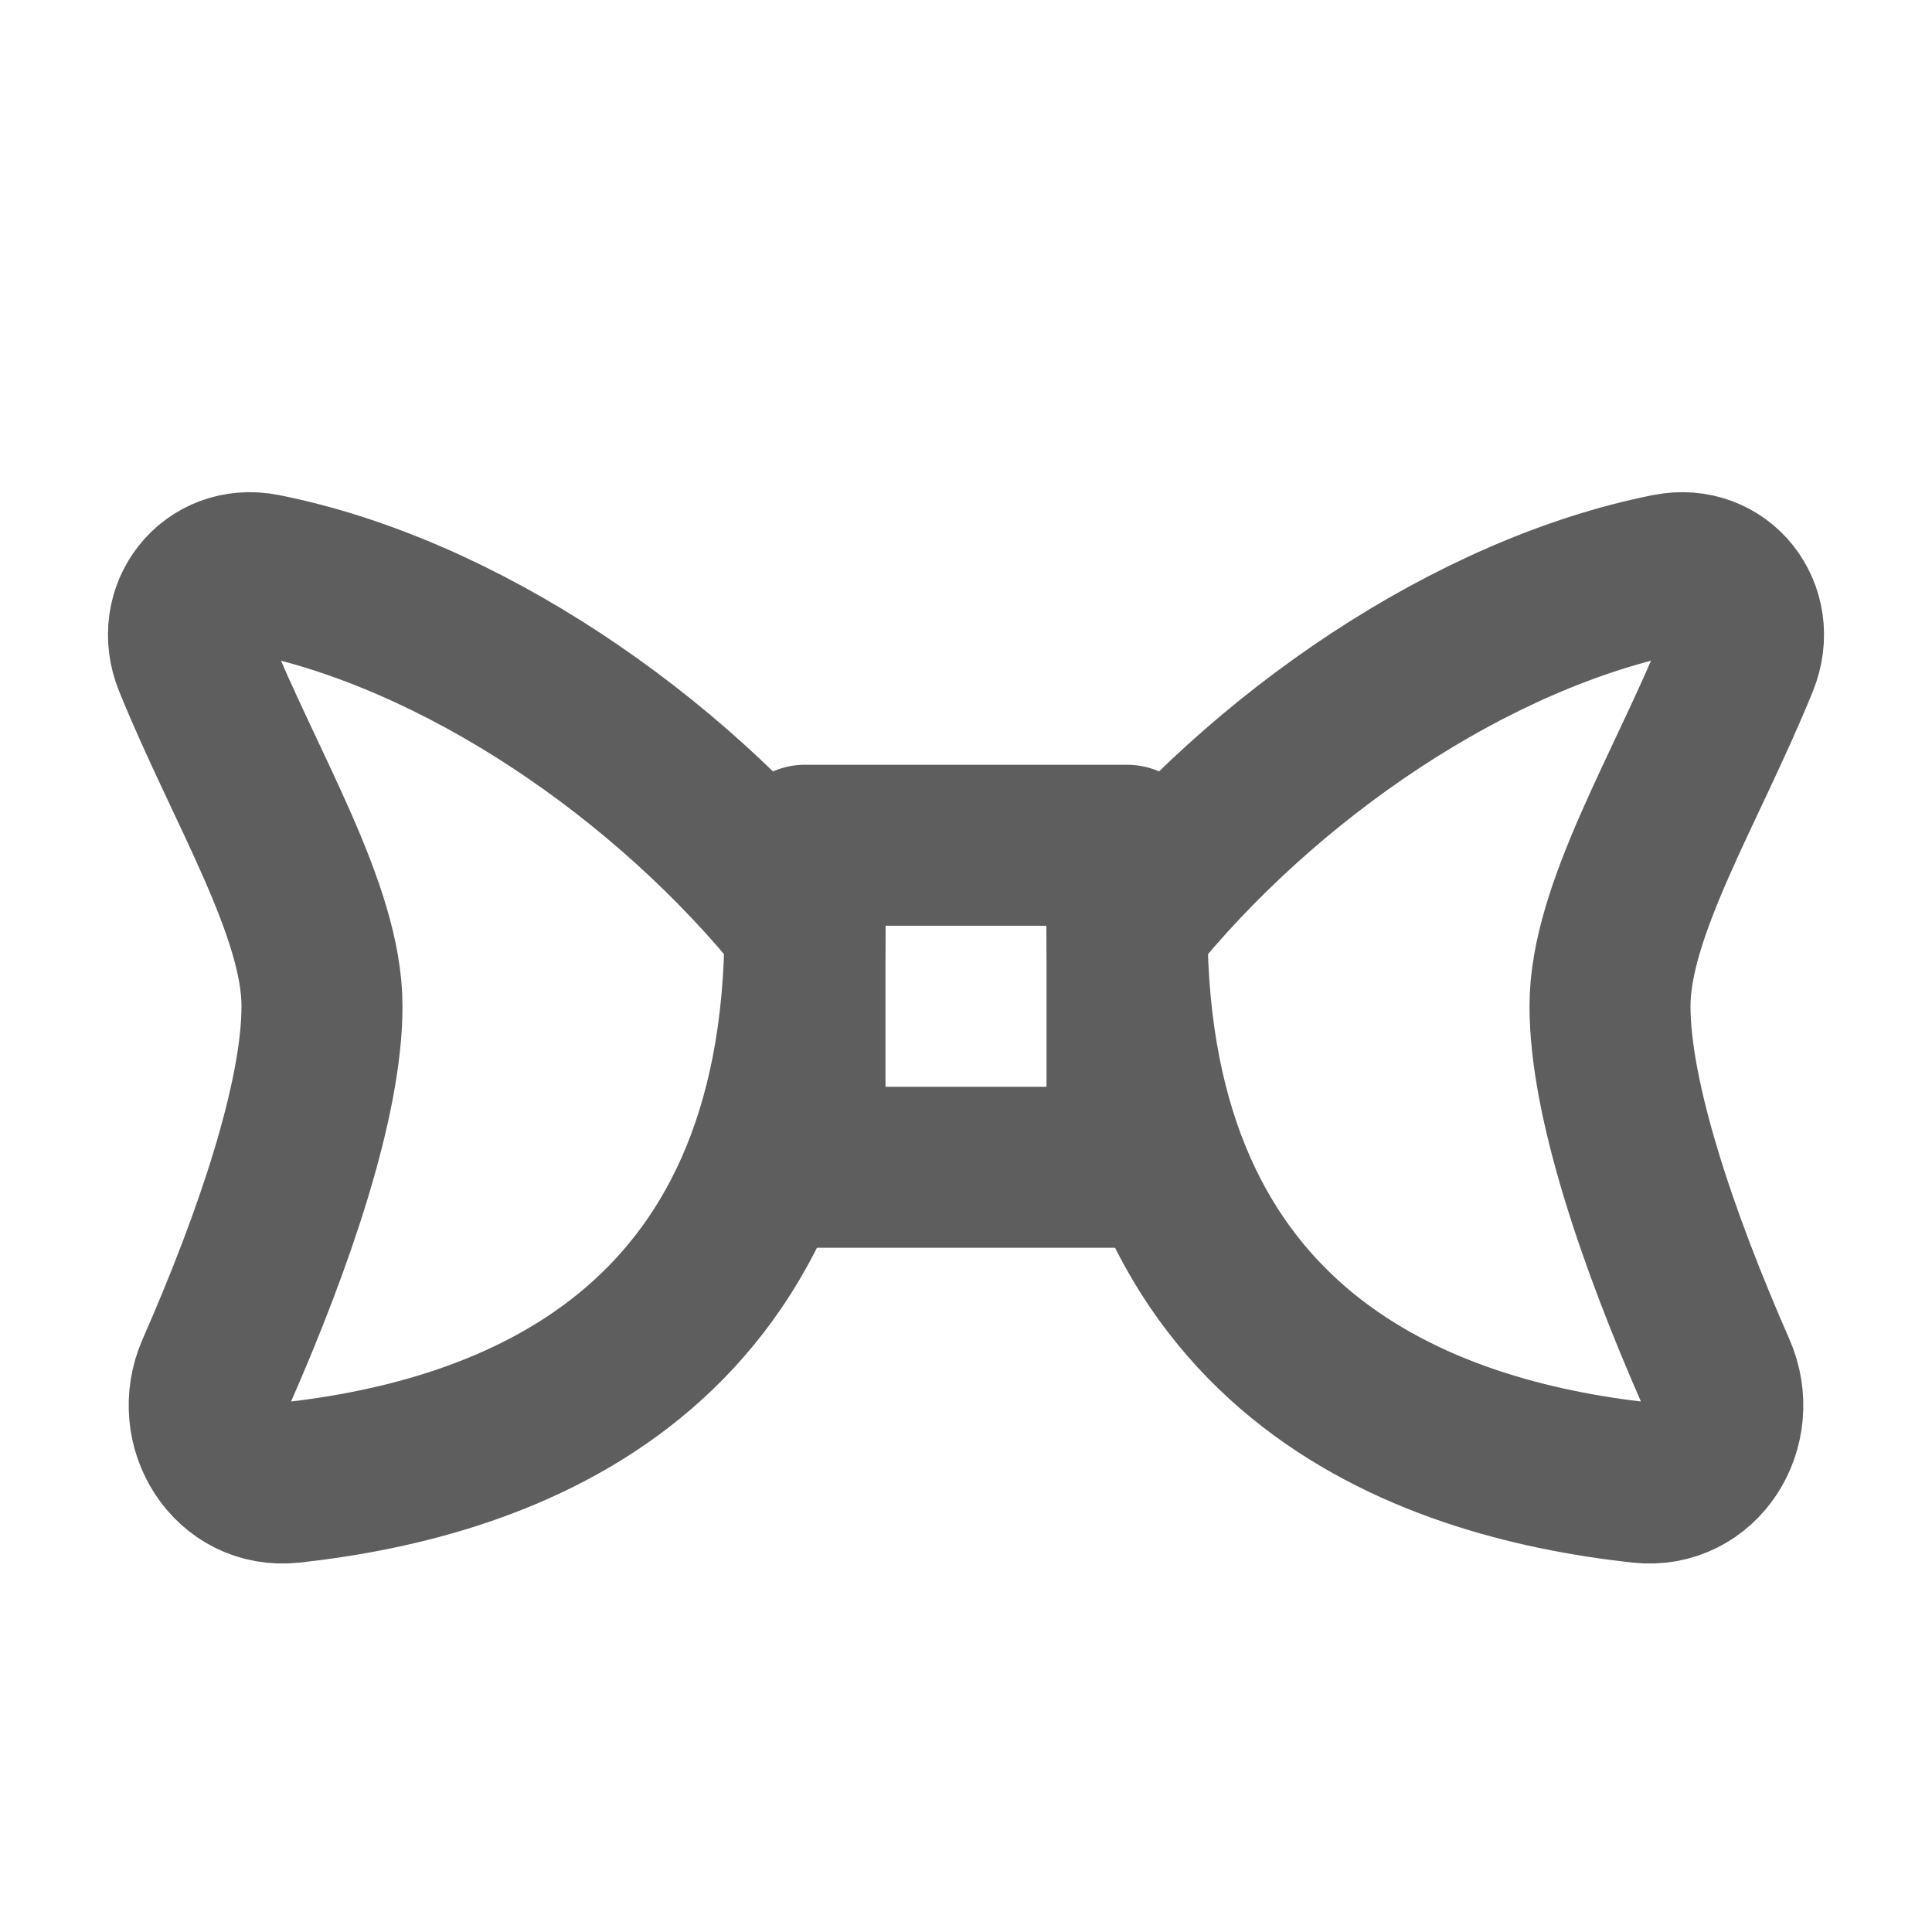 <svg width="80" height="80" fill="none" stroke="#5e5e5e" stroke-linecap="round" stroke-linejoin="round" stroke-width="2" viewBox="0 0 24 24" xmlns="http://www.w3.org/2000/svg">
  <path d="M3.272 7.131c2.43.483 5.03 2.246 6.728 4.369 0 5.315-3.678 6.619-6.386 6.917-.738.081-1.225-.7-.926-1.381C3.413 15.386 4 13.65 4 12.5c0-1.196-.953-2.709-1.593-4.287-.245-.603.227-1.209.865-1.082Z"></path>
  <path d="M20.728 7.131c-2.43.483-5.03 2.246-6.728 4.369 0 5.315 3.678 6.619 6.386 6.917.739.081 1.225-.7.926-1.381C20.587 15.386 20 13.65 20 12.5c0-1.196.953-2.709 1.593-4.287.245-.603-.227-1.209-.865-1.082Z"></path>
  <path d="M14 10.5h-4v4h4v-4Z"></path>
</svg>